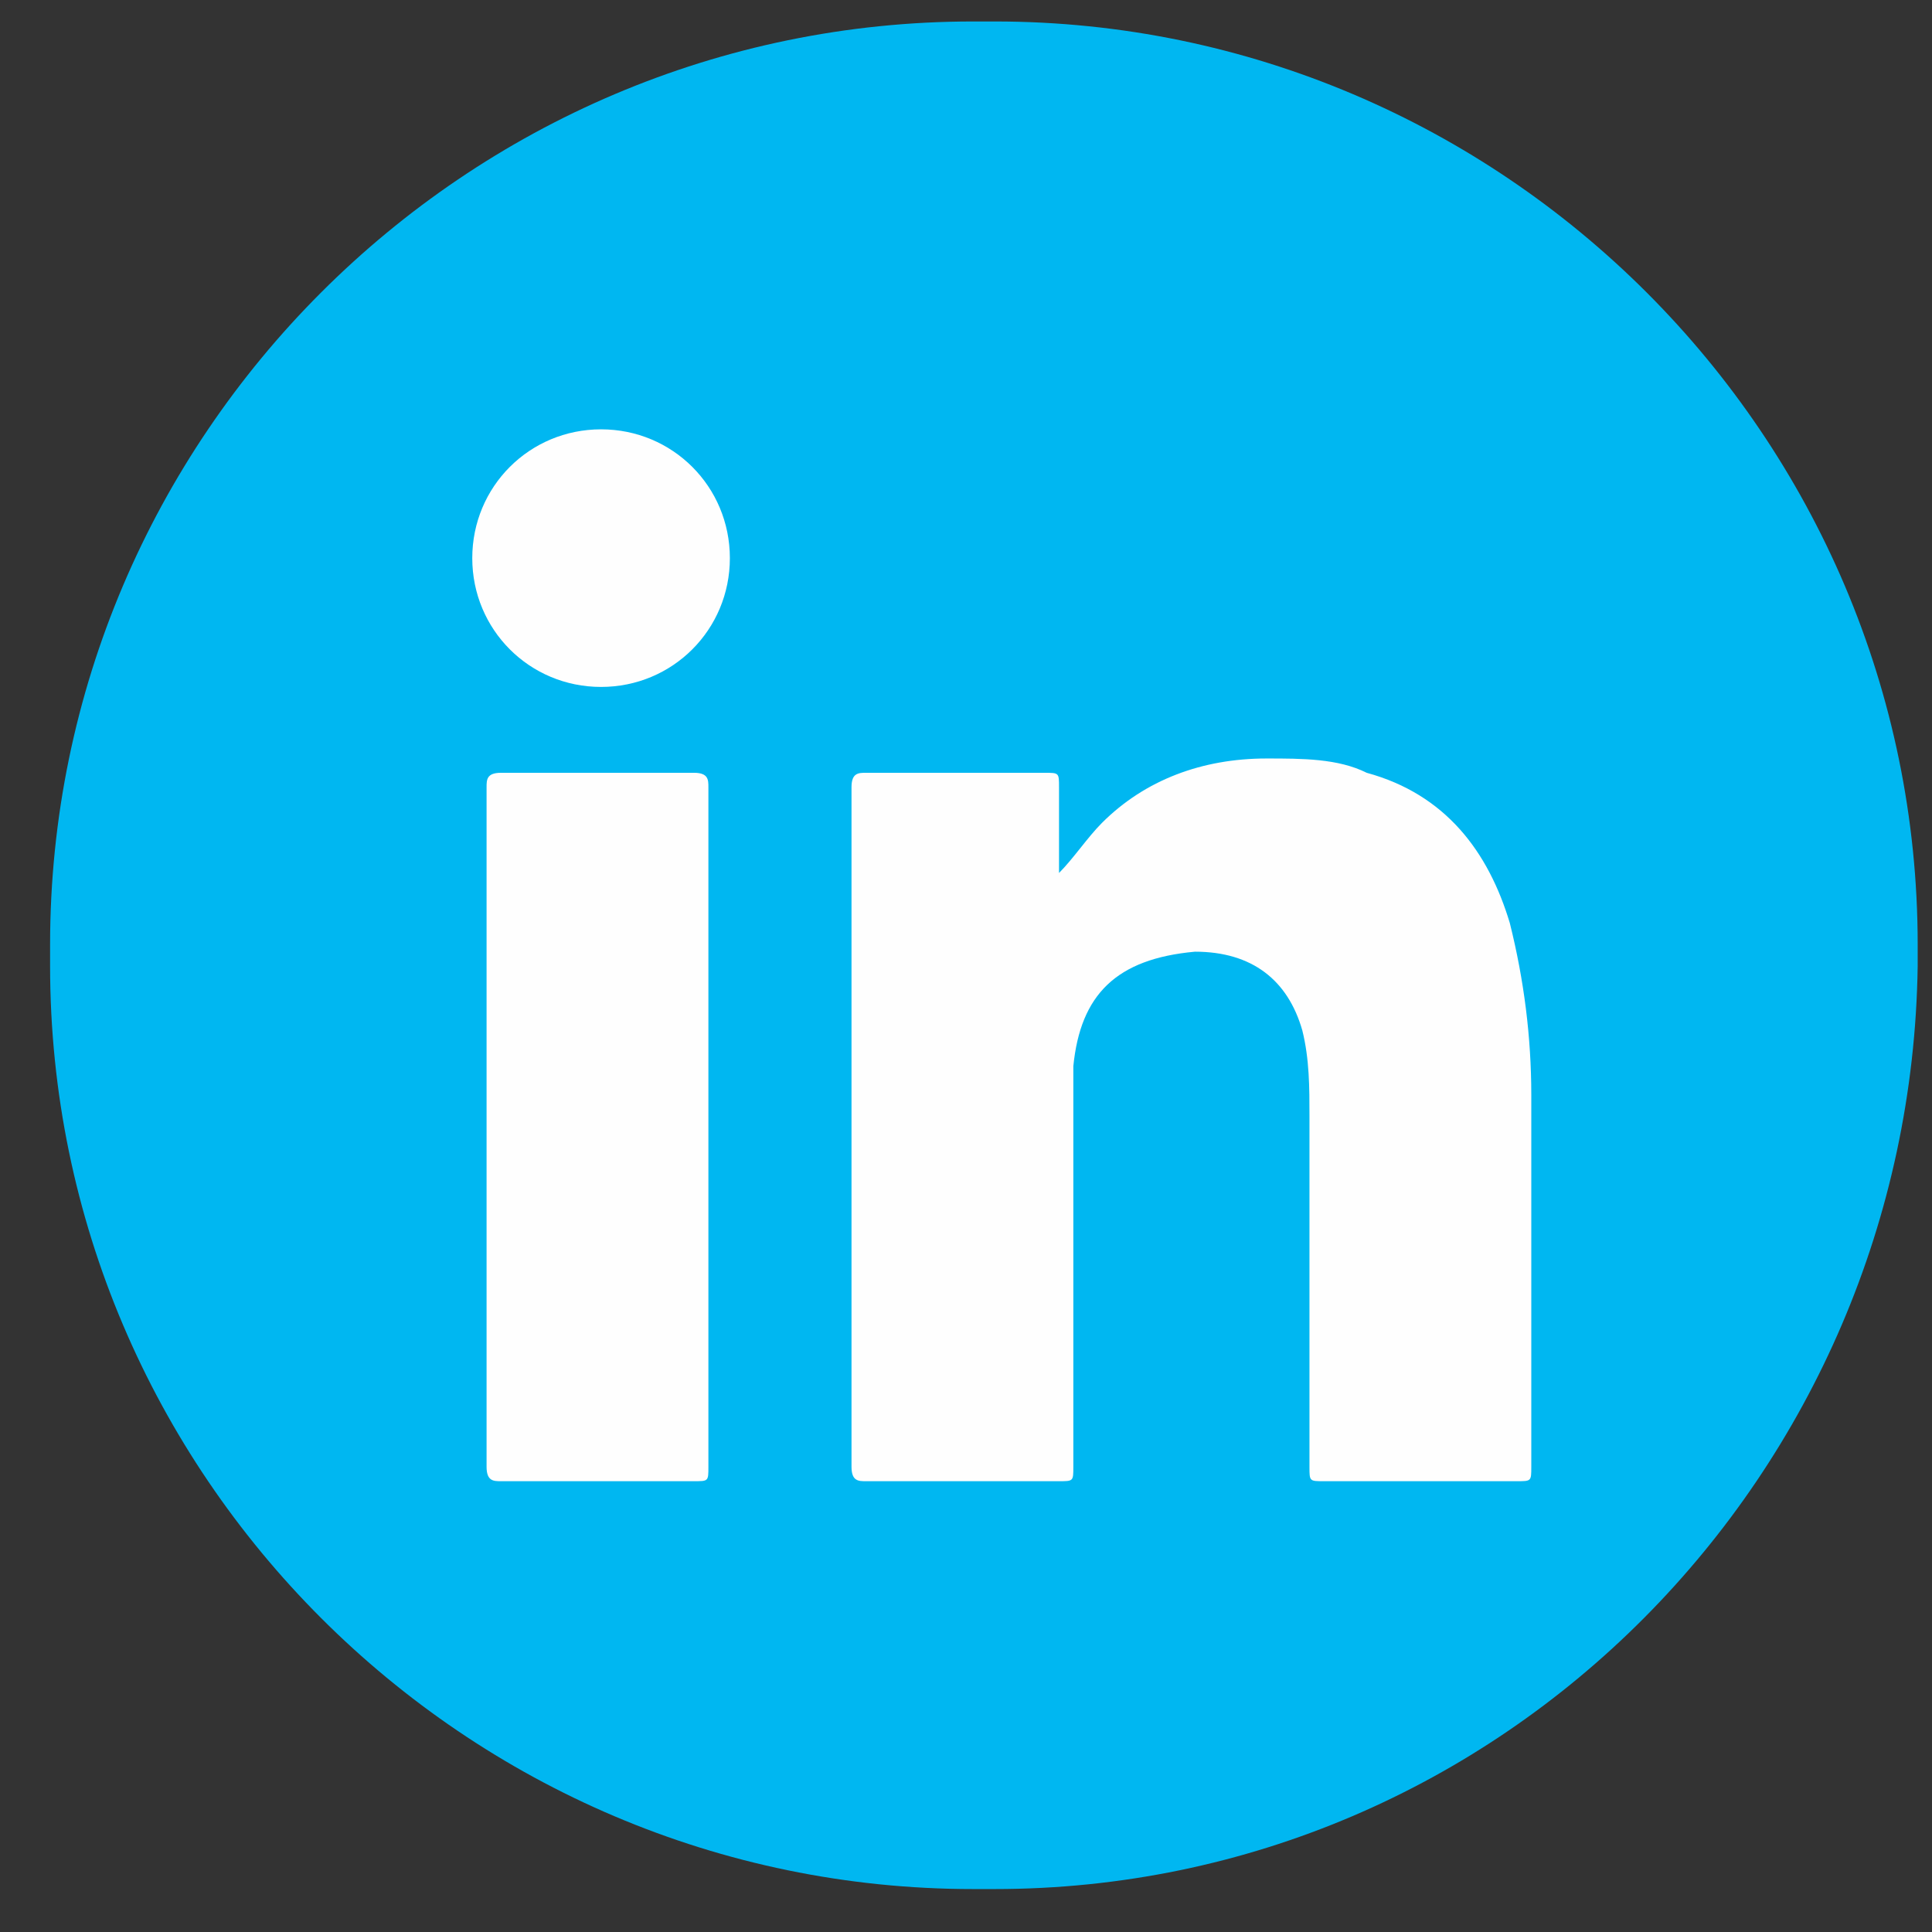 <svg width="27" height="27" viewBox="0 0 27 27" fill="none" xmlns="http://www.w3.org/2000/svg">
<rect x="0" y="0" width="27" height="27" fill="#333333" stroke="none"/>
<path d="M13.9 26.4H13.6C6.5 26.4 0.7 20.6 0.7 13.5V13.2C0.7 6.1 6.5 0.3 13.6 0.3H13.9C21 0.3 26.8 6.1 26.8 13.2V13.5C26.7 20.6 21 26.4 13.9 26.4Z" fill="#00B7F1"/>
<path d="M14.8 12.2C15 12 15.2 11.7 15.4 11.5C16 10.9 16.8 10.6 17.7 10.6C18.2 10.6 18.7 10.6 19.1 10.8C20.2 11.1 20.8 11.9 21.1 12.9C21.3 13.7 21.4 14.5 21.4 15.3C21.4 17 21.4 18.7 21.4 20.5C21.4 20.7 21.4 20.7 21.2 20.7C20.3 20.7 19.4 20.7 18.5 20.7C18.3 20.7 18.3 20.7 18.3 20.5C18.3 18.9 18.3 17.2 18.3 15.6C18.3 15.2 18.3 14.8 18.2 14.4C18 13.7 17.5 13.3 16.7 13.3C15.6 13.4 15.1 13.9 15 14.9C15 15.2 15 15.4 15 15.7C15 17.3 15 18.9 15 20.5C15 20.7 15 20.7 14.8 20.7C13.9 20.7 13 20.7 12.1 20.7C12 20.7 11.9 20.7 11.9 20.5C11.9 17.3 11.9 14.2 11.9 11C11.9 10.8 12 10.8 12.1 10.8C12.9 10.8 13.8 10.8 14.6 10.8C14.8 10.8 14.8 10.8 14.8 11C14.8 11.5 14.8 11.9 14.8 12.2Z" fill="#FEFEFE"/>
<path d="M9.9 15.8C9.9 17.4 9.9 18.9 9.9 20.5C9.9 20.7 9.9 20.7 9.7 20.7C8.8 20.7 7.9 20.7 7 20.7C6.9 20.7 6.8 20.7 6.8 20.5C6.8 17.3 6.8 14.2 6.8 11C6.8 10.9 6.8 10.8 7 10.8C7.9 10.8 8.8 10.8 9.7 10.8C9.9 10.8 9.9 10.9 9.9 11C9.9 12.7 9.9 14.3 9.9 15.8Z" fill="#FEFEFE"/>
<path d="M10.2 7.8C10.2 8.8 9.4 9.6 8.4 9.6C7.4 9.6 6.6 8.8 6.6 7.8C6.6 6.8 7.4 6 8.4 6C9.4 6 10.2 6.8 10.2 7.8Z" fill="#FEFEFE"/>
</svg>
